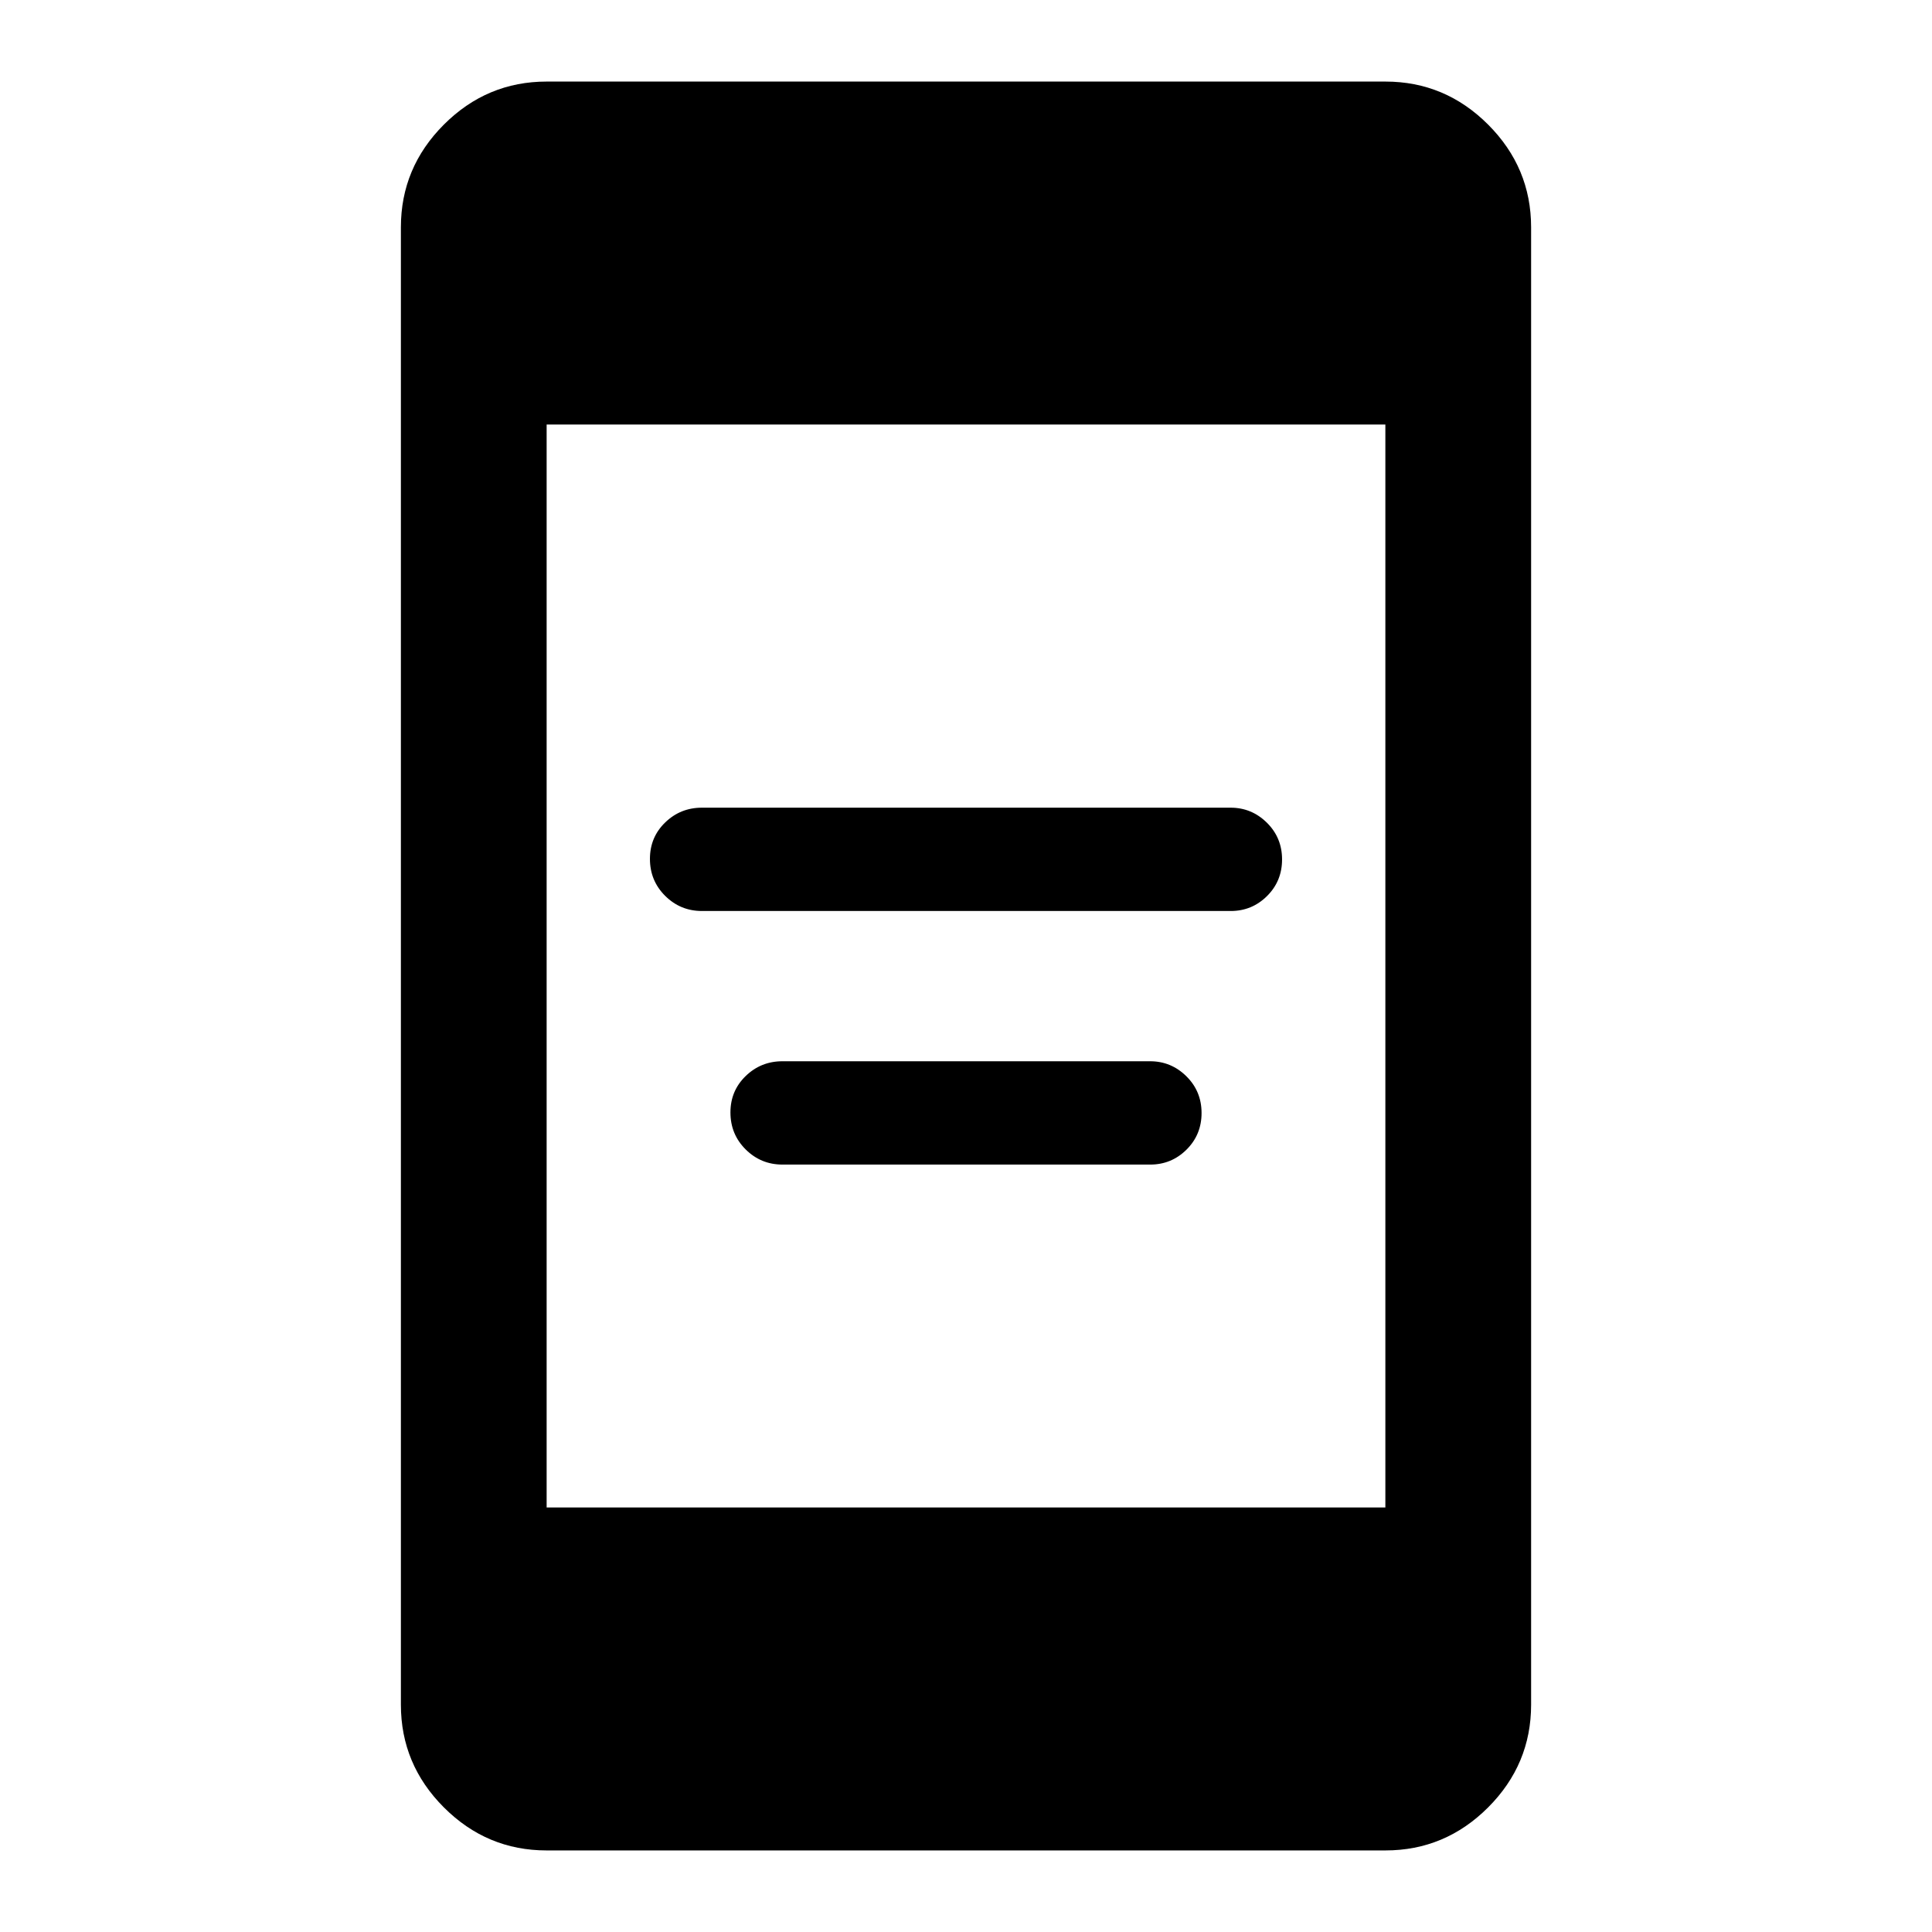 <svg xmlns="http://www.w3.org/2000/svg" height="40" viewBox="0 -960 960 960" width="40"><path d="M388.78-381.33q-10.68 0-18.26-7.52-7.57-7.52-7.57-18.39 0-10.74 7.57-18.08 7.58-7.35 18.26-7.35h182.7q10.47 0 18.02 7.46 7.55 7.46 7.55 18.25t-7.48 18.21q-7.48 7.42-18.02 7.42H388.78Zm-40-126q-10.68 0-18.26-7.52-7.57-7.52-7.57-18.39 0-10.74 7.57-18.08 7.58-7.35 18.26-7.35h262.69q10.48 0 18.03 7.46 7.55 7.46 7.55 18.25t-7.48 18.21q-7.48 7.42-18.02 7.42H348.78Zm-77.16 466.8q-29.68 0-51.05-21.37-21.37-21.38-21.37-51.05v-734.1q0-29.67 21.37-51.05 21.37-21.37 51.05-21.37h416.76q29.68 0 51.05 21.37 21.37 21.38 21.37 51.05v734.1q0 29.67-21.37 51.05-21.37 21.37-51.05 21.37H271.62Zm0-170.42h416.76v-538.1H271.62v538.1Z"/></svg>